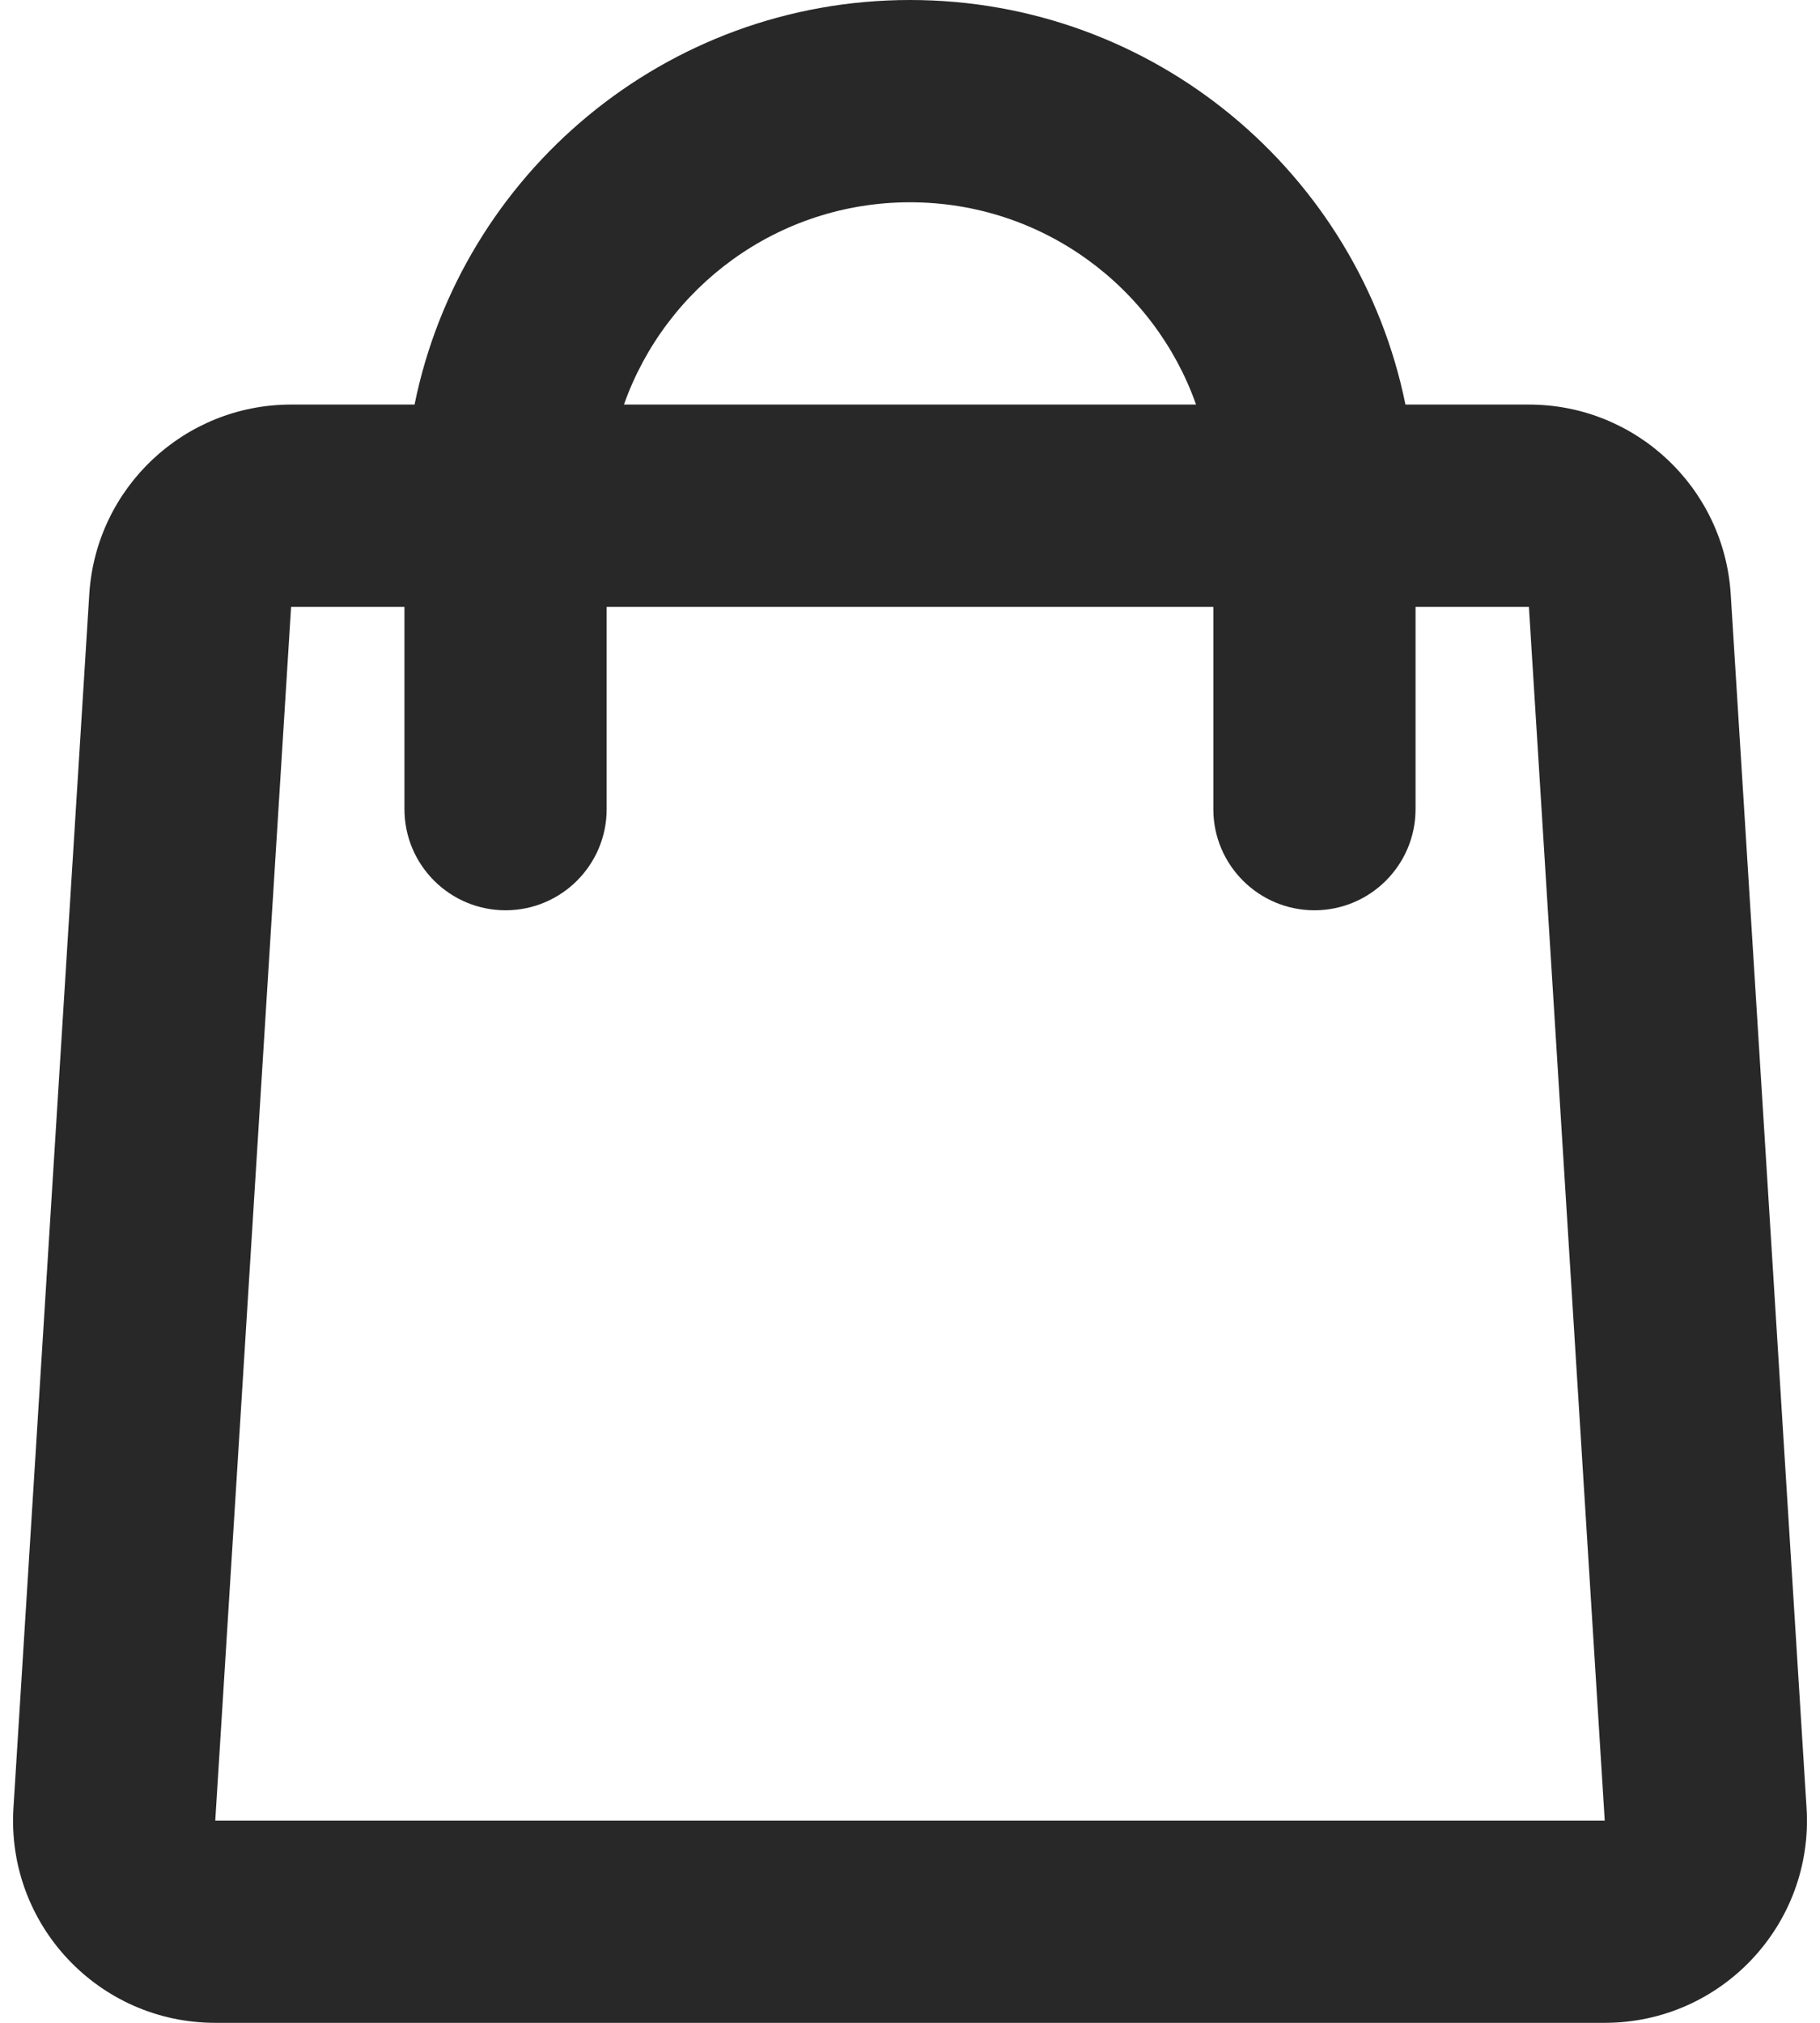 <svg width="18" height="20" viewBox="0 0 18 20" fill="none" xmlns="http://www.w3.org/2000/svg">
<path fill-rule="evenodd" clip-rule="evenodd" d="M13.9 4C13.437 1.718 11.419 0 9 0C6.581 0 4.563 1.718 4.1 4H2.879C1.823 4 0.949 4.821 0.883 5.875L0.133 17.875C0.061 19.027 0.975 20 2.129 20H15.871C17.025 20 17.939 19.027 17.867 17.875L17.117 5.875C17.051 4.821 16.177 4 15.121 4H13.9ZM11.829 4C11.418 2.835 10.306 2 9 2C7.694 2 6.583 2.835 6.171 4H11.829ZM2.879 6H4V8C4 8.552 4.448 9 5 9C5.552 9 6 8.552 6 8V6H12V8C12 8.552 12.448 9 13 9C13.552 9 14 8.552 14 8V6H15.121L15.871 18H2.129L2.879 6Z" fill="#282828"/>
</svg>
